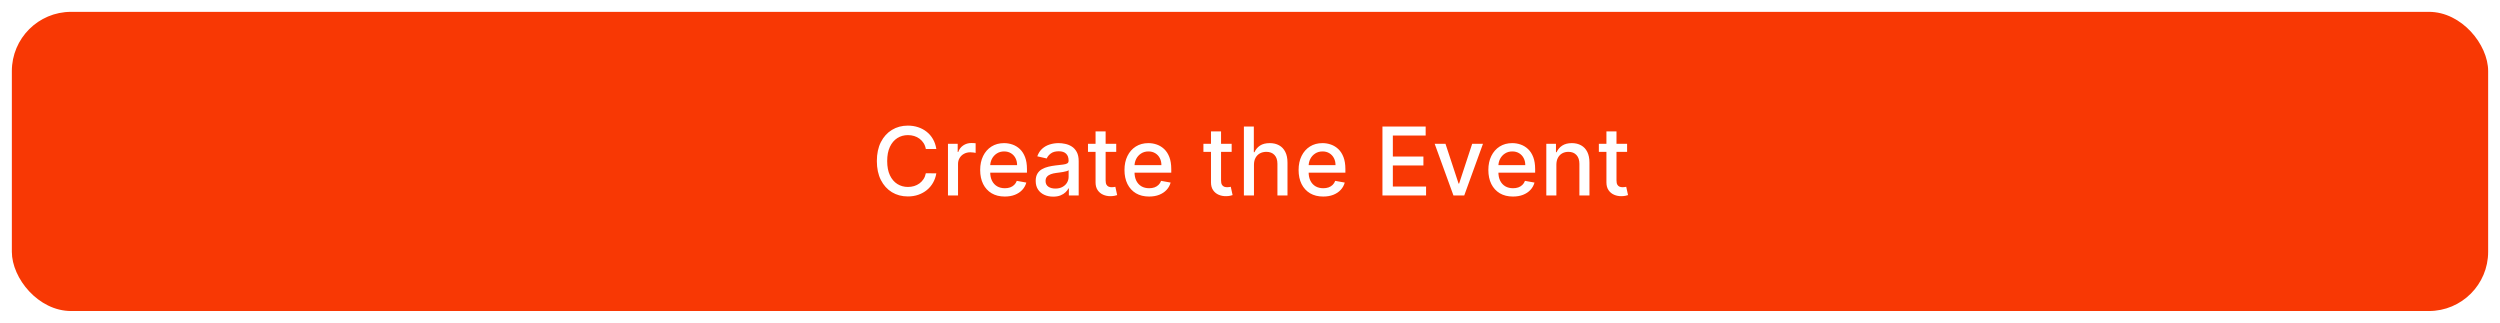 <svg width="844" height="109" viewBox="0 0 844 109" fill="none" xmlns="http://www.w3.org/2000/svg">
<g filter="url(#filter0_d_94_203)">
<rect x="4" width="836" height="101" rx="20" fill="#F83804"/>
<path d="M316.105 46.295H312.56C312.423 45.538 312.17 44.871 311.798 44.295C311.427 43.72 310.973 43.231 310.435 42.83C309.897 42.428 309.295 42.125 308.628 41.92C307.969 41.716 307.268 41.614 306.526 41.614C305.185 41.614 303.984 41.951 302.923 42.625C301.87 43.299 301.037 44.288 300.423 45.591C299.817 46.894 299.514 48.485 299.514 50.364C299.514 52.258 299.817 53.856 300.423 55.159C301.037 56.462 301.874 57.447 302.935 58.114C303.995 58.78 305.188 59.114 306.514 59.114C307.249 59.114 307.946 59.015 308.605 58.818C309.272 58.614 309.874 58.314 310.412 57.92C310.95 57.526 311.404 57.045 311.776 56.477C312.154 55.901 312.416 55.242 312.56 54.5L316.105 54.511C315.916 55.655 315.548 56.708 315.003 57.67C314.465 58.625 313.772 59.451 312.923 60.148C312.082 60.837 311.12 61.371 310.037 61.75C308.954 62.129 307.772 62.318 306.491 62.318C304.476 62.318 302.681 61.841 301.105 60.886C299.529 59.924 298.287 58.549 297.378 56.761C296.476 54.974 296.026 52.841 296.026 50.364C296.026 47.879 296.48 45.746 297.389 43.966C298.298 42.178 299.541 40.807 301.116 39.852C302.692 38.89 304.484 38.409 306.491 38.409C307.726 38.409 308.878 38.587 309.946 38.943C311.022 39.292 311.988 39.807 312.844 40.489C313.7 41.163 314.408 41.989 314.969 42.966C315.529 43.936 315.908 45.045 316.105 46.295ZM320.034 62V44.545H323.318V47.318H323.5C323.818 46.379 324.379 45.64 325.182 45.102C325.992 44.557 326.909 44.284 327.932 44.284C328.144 44.284 328.394 44.292 328.682 44.307C328.977 44.322 329.208 44.341 329.375 44.364V47.614C329.239 47.576 328.996 47.534 328.648 47.489C328.299 47.436 327.951 47.409 327.602 47.409C326.799 47.409 326.083 47.58 325.455 47.92C324.833 48.254 324.341 48.72 323.977 49.318C323.614 49.909 323.432 50.583 323.432 51.341V62H320.034ZM339.213 62.352C337.493 62.352 336.012 61.985 334.77 61.25C333.535 60.508 332.58 59.466 331.906 58.125C331.24 56.776 330.906 55.197 330.906 53.386C330.906 51.599 331.24 50.023 331.906 48.659C332.58 47.295 333.52 46.231 334.724 45.466C335.937 44.701 337.353 44.318 338.974 44.318C339.959 44.318 340.914 44.481 341.838 44.807C342.762 45.133 343.592 45.644 344.327 46.341C345.062 47.038 345.641 47.943 346.065 49.057C346.49 50.163 346.702 51.508 346.702 53.091V54.295H332.827V51.75H343.372C343.372 50.856 343.19 50.064 342.827 49.375C342.463 48.678 341.952 48.129 341.293 47.727C340.641 47.326 339.876 47.125 338.997 47.125C338.043 47.125 337.209 47.36 336.497 47.83C335.793 48.292 335.247 48.898 334.861 49.648C334.482 50.39 334.293 51.197 334.293 52.068V54.057C334.293 55.224 334.497 56.216 334.906 57.034C335.323 57.852 335.902 58.477 336.645 58.909C337.387 59.333 338.255 59.545 339.247 59.545C339.891 59.545 340.478 59.455 341.009 59.273C341.539 59.083 341.997 58.803 342.384 58.432C342.77 58.061 343.065 57.602 343.27 57.057L346.486 57.636C346.228 58.583 345.766 59.413 345.099 60.125C344.44 60.83 343.611 61.379 342.611 61.773C341.618 62.159 340.486 62.352 339.213 62.352ZM355.551 62.386C354.445 62.386 353.445 62.182 352.551 61.773C351.657 61.356 350.949 60.754 350.426 59.966C349.911 59.178 349.653 58.212 349.653 57.068C349.653 56.083 349.843 55.273 350.222 54.636C350.6 54 351.112 53.496 351.756 53.125C352.4 52.754 353.119 52.474 353.915 52.284C354.71 52.095 355.521 51.951 356.347 51.852C357.392 51.731 358.241 51.633 358.892 51.557C359.544 51.474 360.017 51.341 360.312 51.159C360.608 50.977 360.756 50.682 360.756 50.273V50.193C360.756 49.201 360.475 48.432 359.915 47.886C359.362 47.341 358.536 47.068 357.438 47.068C356.294 47.068 355.392 47.322 354.733 47.83C354.081 48.33 353.631 48.886 353.381 49.5L350.188 48.773C350.566 47.712 351.119 46.856 351.847 46.205C352.581 45.545 353.426 45.068 354.381 44.773C355.335 44.47 356.339 44.318 357.392 44.318C358.089 44.318 358.828 44.401 359.608 44.568C360.396 44.727 361.131 45.023 361.812 45.455C362.502 45.886 363.066 46.504 363.506 47.307C363.945 48.102 364.165 49.136 364.165 50.409V62H360.847V59.614H360.71C360.491 60.053 360.161 60.485 359.722 60.909C359.282 61.333 358.718 61.686 358.028 61.966C357.339 62.246 356.513 62.386 355.551 62.386ZM356.29 59.659C357.229 59.659 358.032 59.474 358.699 59.102C359.373 58.731 359.884 58.246 360.233 57.648C360.589 57.042 360.767 56.394 360.767 55.705V53.455C360.646 53.576 360.411 53.689 360.062 53.795C359.722 53.894 359.331 53.981 358.892 54.057C358.453 54.125 358.025 54.189 357.608 54.25C357.191 54.303 356.843 54.349 356.562 54.386C355.903 54.47 355.301 54.61 354.756 54.807C354.218 55.004 353.786 55.288 353.46 55.659C353.142 56.023 352.983 56.508 352.983 57.114C352.983 57.955 353.294 58.591 353.915 59.023C354.536 59.447 355.328 59.659 356.29 59.659ZM376.838 44.545V47.273H367.304V44.545H376.838ZM369.861 40.364H373.259V56.875C373.259 57.534 373.357 58.03 373.554 58.364C373.751 58.689 374.005 58.913 374.315 59.034C374.634 59.148 374.978 59.205 375.349 59.205C375.622 59.205 375.861 59.186 376.065 59.148C376.27 59.11 376.429 59.08 376.543 59.057L377.156 61.864C376.959 61.939 376.679 62.015 376.315 62.091C375.952 62.174 375.497 62.22 374.952 62.227C374.058 62.242 373.224 62.083 372.452 61.75C371.679 61.417 371.054 60.901 370.577 60.205C370.099 59.508 369.861 58.633 369.861 57.58V40.364ZM387.932 62.352C386.212 62.352 384.731 61.985 383.489 61.25C382.254 60.508 381.299 59.466 380.625 58.125C379.958 56.776 379.625 55.197 379.625 53.386C379.625 51.599 379.958 50.023 380.625 48.659C381.299 47.295 382.239 46.231 383.443 45.466C384.655 44.701 386.072 44.318 387.693 44.318C388.678 44.318 389.633 44.481 390.557 44.807C391.481 45.133 392.311 45.644 393.045 46.341C393.78 47.038 394.36 47.943 394.784 49.057C395.208 50.163 395.42 51.508 395.42 53.091V54.295H381.545V51.75H392.091C392.091 50.856 391.909 50.064 391.545 49.375C391.182 48.678 390.67 48.129 390.011 47.727C389.36 47.326 388.595 47.125 387.716 47.125C386.761 47.125 385.928 47.36 385.216 47.83C384.511 48.292 383.966 48.898 383.58 49.648C383.201 50.39 383.011 51.197 383.011 52.068V54.057C383.011 55.224 383.216 56.216 383.625 57.034C384.042 57.852 384.621 58.477 385.364 58.909C386.106 59.333 386.973 59.545 387.966 59.545C388.61 59.545 389.197 59.455 389.727 59.273C390.258 59.083 390.716 58.803 391.102 58.432C391.489 58.061 391.784 57.602 391.989 57.057L395.205 57.636C394.947 58.583 394.485 59.413 393.818 60.125C393.159 60.83 392.33 61.379 391.33 61.773C390.337 62.159 389.205 62.352 387.932 62.352ZM415.807 44.545V47.273H406.273V44.545H415.807ZM408.83 40.364H412.227V56.875C412.227 57.534 412.326 58.03 412.523 58.364C412.72 58.689 412.973 58.913 413.284 59.034C413.602 59.148 413.947 59.205 414.318 59.205C414.591 59.205 414.83 59.186 415.034 59.148C415.239 59.11 415.398 59.08 415.511 59.057L416.125 61.864C415.928 61.939 415.648 62.015 415.284 62.091C414.92 62.174 414.466 62.22 413.92 62.227C413.027 62.242 412.193 62.083 411.42 61.75C410.648 61.417 410.023 60.901 409.545 60.205C409.068 59.508 408.83 58.633 408.83 57.58V40.364ZM423.338 51.636V62H419.94V38.727H423.293V47.386H423.509C423.918 46.447 424.543 45.701 425.384 45.148C426.224 44.595 427.323 44.318 428.679 44.318C429.876 44.318 430.921 44.564 431.815 45.057C432.717 45.549 433.414 46.284 433.906 47.261C434.406 48.231 434.656 49.443 434.656 50.898V62H431.259V51.307C431.259 50.026 430.929 49.034 430.27 48.33C429.611 47.617 428.694 47.261 427.52 47.261C426.717 47.261 425.997 47.432 425.361 47.773C424.732 48.114 424.236 48.614 423.872 49.273C423.516 49.924 423.338 50.712 423.338 51.636ZM446.713 62.352C444.993 62.352 443.512 61.985 442.27 61.25C441.035 60.508 440.08 59.466 439.406 58.125C438.74 56.776 438.406 55.197 438.406 53.386C438.406 51.599 438.74 50.023 439.406 48.659C440.08 47.295 441.02 46.231 442.224 45.466C443.437 44.701 444.853 44.318 446.474 44.318C447.459 44.318 448.414 44.481 449.338 44.807C450.262 45.133 451.092 45.644 451.827 46.341C452.562 47.038 453.141 47.943 453.565 49.057C453.99 50.163 454.202 51.508 454.202 53.091V54.295H440.327V51.75H450.872C450.872 50.856 450.69 50.064 450.327 49.375C449.963 48.678 449.452 48.129 448.793 47.727C448.141 47.326 447.376 47.125 446.497 47.125C445.543 47.125 444.709 47.36 443.997 47.83C443.293 48.292 442.747 48.898 442.361 49.648C441.982 50.39 441.793 51.197 441.793 52.068V54.057C441.793 55.224 441.997 56.216 442.406 57.034C442.823 57.852 443.402 58.477 444.145 58.909C444.887 59.333 445.755 59.545 446.747 59.545C447.391 59.545 447.978 59.455 448.509 59.273C449.039 59.083 449.497 58.803 449.884 58.432C450.27 58.061 450.565 57.602 450.77 57.057L453.986 57.636C453.728 58.583 453.266 59.413 452.599 60.125C451.94 60.83 451.111 61.379 450.111 61.773C449.118 62.159 447.986 62.352 446.713 62.352ZM466.713 62V38.727H481.304V41.75H470.224V48.841H480.543V51.852H470.224V58.977H481.44V62H466.713ZM500.653 44.545L494.324 62H490.688L484.347 44.545H487.994L492.415 57.977H492.597L497.006 44.545H500.653ZM510.776 62.352C509.056 62.352 507.575 61.985 506.332 61.25C505.098 60.508 504.143 59.466 503.469 58.125C502.802 56.776 502.469 55.197 502.469 53.386C502.469 51.599 502.802 50.023 503.469 48.659C504.143 47.295 505.082 46.231 506.287 45.466C507.499 44.701 508.916 44.318 510.537 44.318C511.522 44.318 512.476 44.481 513.401 44.807C514.325 45.133 515.154 45.644 515.889 46.341C516.624 47.038 517.204 47.943 517.628 49.057C518.052 50.163 518.264 51.508 518.264 53.091V54.295H504.389V51.75H514.935C514.935 50.856 514.753 50.064 514.389 49.375C514.026 48.678 513.514 48.129 512.855 47.727C512.204 47.326 511.438 47.125 510.56 47.125C509.605 47.125 508.772 47.36 508.06 47.83C507.355 48.292 506.81 48.898 506.423 49.648C506.045 50.39 505.855 51.197 505.855 52.068V54.057C505.855 55.224 506.06 56.216 506.469 57.034C506.885 57.852 507.465 58.477 508.207 58.909C508.95 59.333 509.817 59.545 510.81 59.545C511.454 59.545 512.041 59.455 512.571 59.273C513.101 59.083 513.56 58.803 513.946 58.432C514.332 58.061 514.628 57.602 514.832 57.057L518.048 57.636C517.791 58.583 517.329 59.413 516.662 60.125C516.003 60.83 515.173 61.379 514.173 61.773C513.181 62.159 512.048 62.352 510.776 62.352ZM525.432 51.636V62H522.034V44.545H525.295V47.386H525.511C525.913 46.462 526.542 45.72 527.398 45.159C528.261 44.599 529.348 44.318 530.659 44.318C531.848 44.318 532.89 44.568 533.784 45.068C534.678 45.561 535.371 46.295 535.864 47.273C536.356 48.25 536.602 49.458 536.602 50.898V62H533.205V51.307C533.205 50.042 532.875 49.053 532.216 48.341C531.557 47.621 530.652 47.261 529.5 47.261C528.712 47.261 528.011 47.432 527.398 47.773C526.792 48.114 526.311 48.614 525.955 49.273C525.606 49.924 525.432 50.712 525.432 51.636ZM549.307 44.545V47.273H539.773V44.545H549.307ZM542.33 40.364H545.727V56.875C545.727 57.534 545.826 58.03 546.023 58.364C546.22 58.689 546.473 58.913 546.784 59.034C547.102 59.148 547.447 59.205 547.818 59.205C548.091 59.205 548.33 59.186 548.534 59.148C548.739 59.11 548.898 59.08 549.011 59.057L549.625 61.864C549.428 61.939 549.148 62.015 548.784 62.091C548.42 62.174 547.966 62.22 547.42 62.227C546.527 62.242 545.693 62.083 544.92 61.75C544.148 61.417 543.523 60.901 543.045 60.205C542.568 59.508 542.33 58.633 542.33 57.58V40.364Z" fill="white"/>
</g>
<defs>
<filter id="filter0_d_94_203" x="0" y="0" width="844" height="109" filterUnits="userSpaceOnUse" color-interpolation-filters="sRGB">
<feFlood flood-opacity="0" result="BackgroundImageFix"/>
<feColorMatrix in="SourceAlpha" type="matrix" values="0 0 0 0 0 0 0 0 0 0 0 0 0 0 0 0 0 0 127 0" result="hardAlpha"/>
<feOffset dy="4"/>
<feGaussianBlur stdDeviation="2"/>
<feComposite in2="hardAlpha" operator="out"/>
<feColorMatrix type="matrix" values="0 0 0 0 0 0 0 0 0 0 0 0 0 0 0 0 0 0 0.25 0"/>
<feBlend mode="normal" in2="BackgroundImageFix" result="effect1_dropShadow_94_203"/>
<feBlend mode="normal" in="SourceGraphic" in2="effect1_dropShadow_94_203" result="shape"/>
</filter>
</defs>
</svg>
